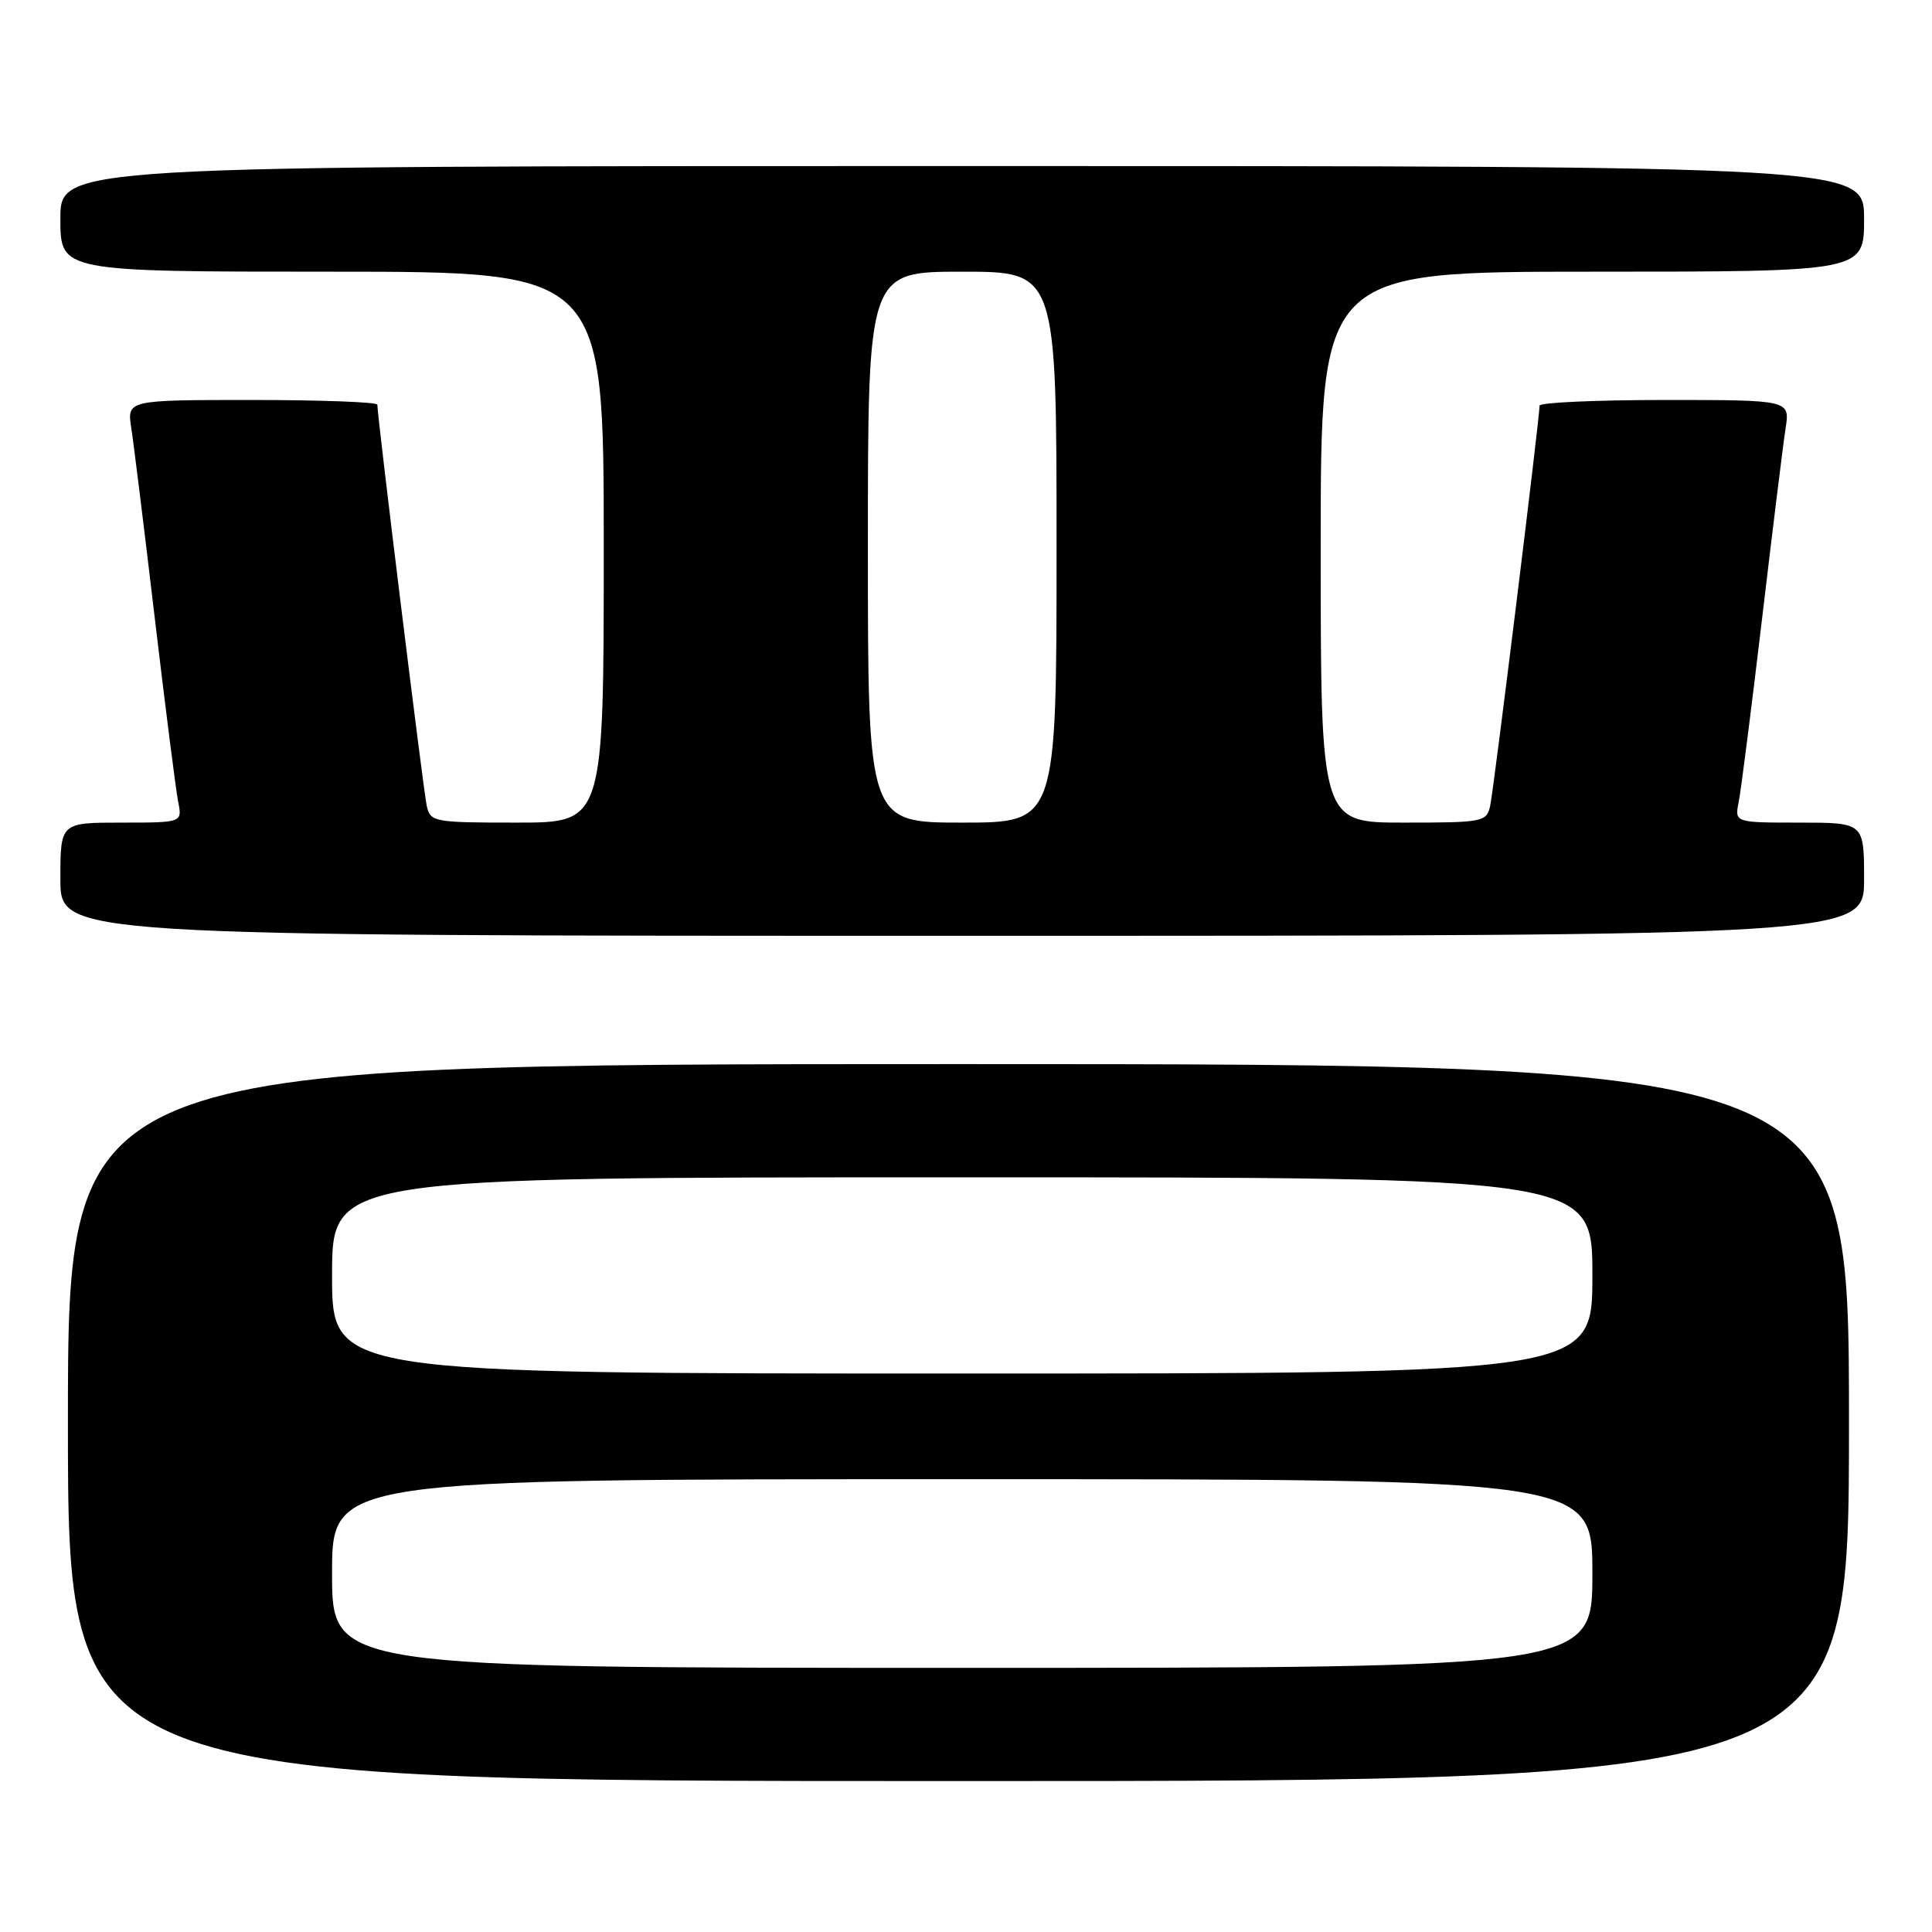 <?xml version="1.0" encoding="UTF-8" standalone="no"?>
<!DOCTYPE svg PUBLIC "-//W3C//DTD SVG 1.1//EN" "http://www.w3.org/Graphics/SVG/1.1/DTD/svg11.dtd" >
<svg xmlns="http://www.w3.org/2000/svg" xmlns:xlink="http://www.w3.org/1999/xlink" version="1.1" viewBox="0 0 256 256">
 <g >
 <path fill="currentColor"
d=" M 245.00 188.50 C 245.00 141.00 245.00 141.00 127.00 141.00 C 9.00 141.00 9.00 141.00 9.00 188.50 C 9.00 236.00 9.00 236.00 127.00 236.00 C 245.00 236.00 245.00 236.00 245.00 188.50 Z  M 247.00 116.50 C 247.00 109.00 247.00 109.00 238.42 109.00 C 229.84 109.00 229.84 109.00 230.39 106.25 C 230.69 104.74 232.08 93.83 233.48 82.00 C 234.88 70.17 236.28 58.81 236.60 56.75 C 237.18 53.00 237.18 53.00 220.59 53.00 C 211.46 53.00 204.00 53.34 204.00 53.75 C 204.01 55.35 197.93 104.63 197.46 106.75 C 196.98 108.92 196.56 109.00 185.98 109.00 C 175.00 109.00 175.00 109.00 175.00 72.50 C 175.00 36.00 175.00 36.00 211.00 36.00 C 247.00 36.00 247.00 36.00 247.00 29.00 C 247.00 22.00 247.00 22.00 127.50 22.00 C 8.00 22.00 8.00 22.00 8.00 29.00 C 8.00 36.00 8.00 36.00 44.00 36.00 C 80.00 36.00 80.00 36.00 80.00 72.50 C 80.00 109.00 80.00 109.00 68.52 109.00 C 57.43 109.00 57.02 108.92 56.54 106.75 C 56.10 104.77 50.00 55.20 50.00 53.62 C 50.00 53.28 42.54 53.00 33.41 53.00 C 16.82 53.00 16.82 53.00 17.40 56.75 C 17.72 58.81 19.12 70.17 20.52 82.00 C 21.92 93.83 23.31 104.74 23.61 106.25 C 24.16 109.00 24.16 109.00 16.08 109.00 C 8.00 109.00 8.00 109.00 8.00 116.50 C 8.00 124.00 8.00 124.00 127.50 124.00 C 247.00 124.00 247.00 124.00 247.00 116.50 Z  M 44.00 208.50 C 44.00 196.00 44.00 196.00 127.50 196.00 C 211.00 196.00 211.00 196.00 211.00 208.50 C 211.00 221.00 211.00 221.00 127.50 221.00 C 44.00 221.00 44.00 221.00 44.00 208.50 Z  M 44.00 169.00 C 44.00 156.00 44.00 156.00 127.50 156.00 C 211.00 156.00 211.00 156.00 211.00 169.00 C 211.00 182.00 211.00 182.00 127.50 182.00 C 44.00 182.00 44.00 182.00 44.00 169.00 Z  M 115.00 72.50 C 115.00 36.00 115.00 36.00 127.50 36.00 C 140.00 36.00 140.00 36.00 140.00 72.50 C 140.00 109.00 140.00 109.00 127.50 109.00 C 115.00 109.00 115.00 109.00 115.00 72.50 Z "/>
</g>
</svg>